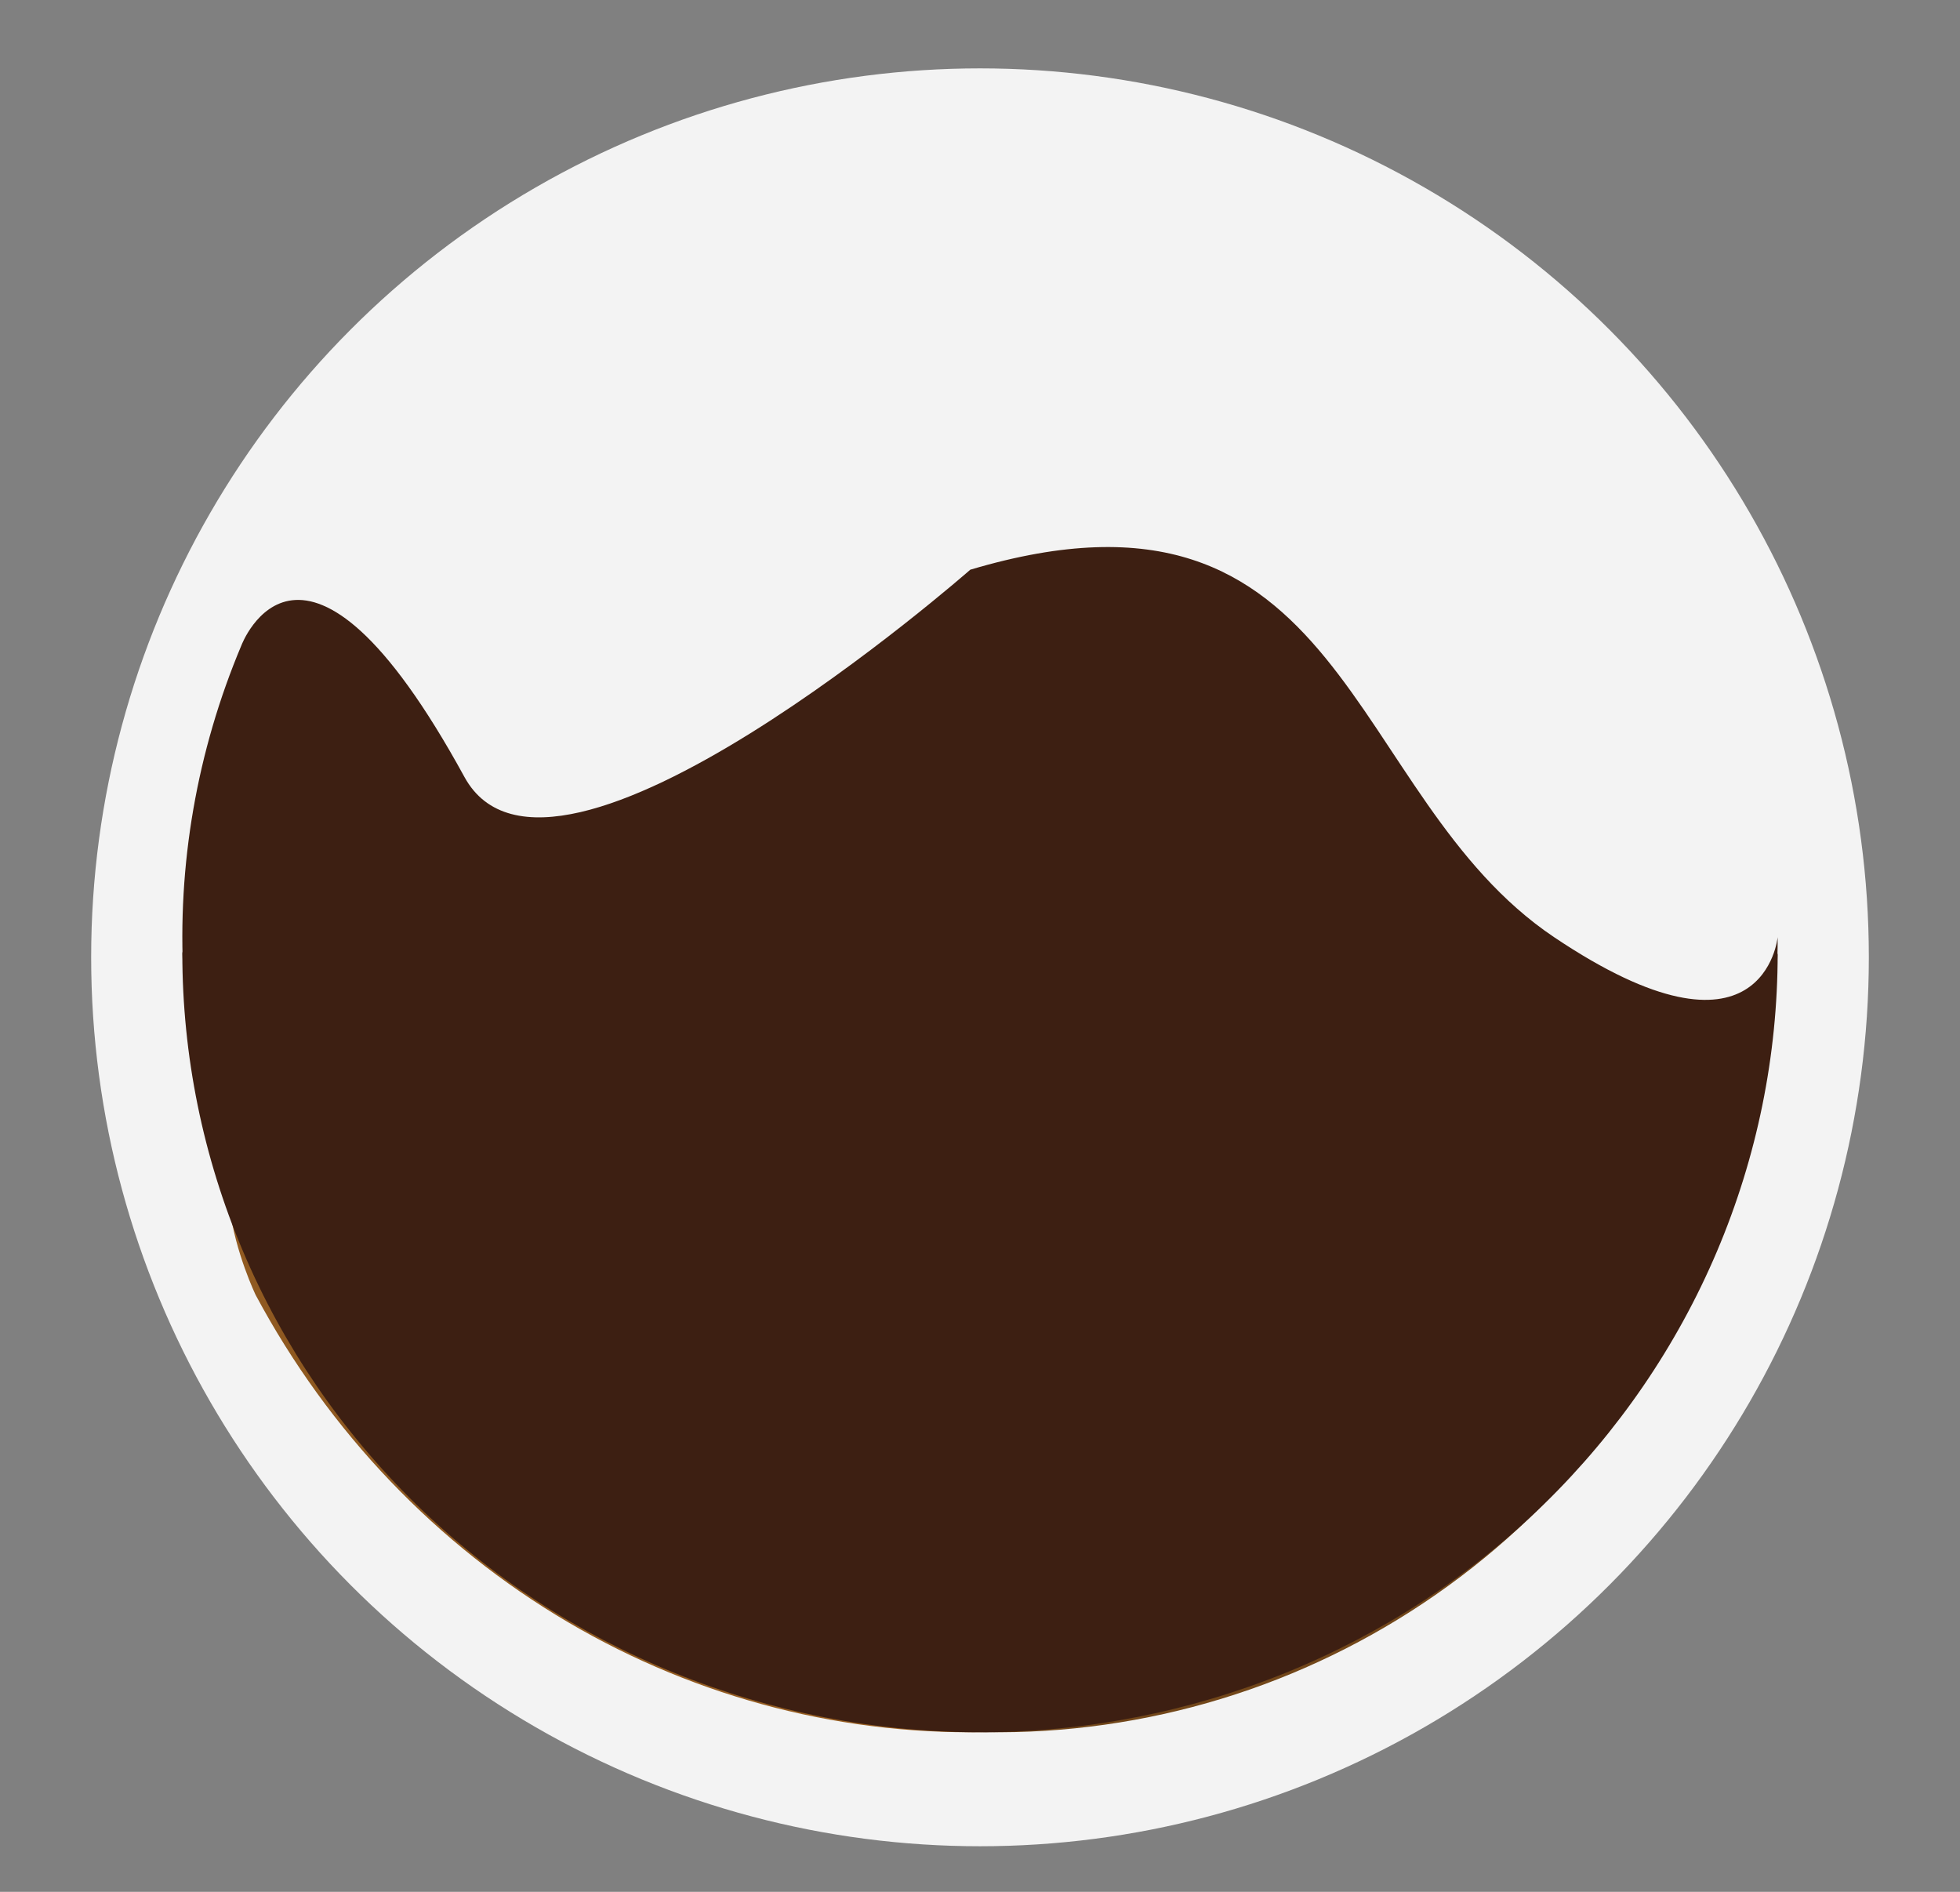 <svg width="86" height="83" viewBox="0 0 86 83" fill="none" xmlns="http://www.w3.org/2000/svg">
<rect x="0" y="0" width="86" height="83" fill="#808080" stroke="none"/>
<circle cx="43" cy="42" r="39" fill="#F3F3F3"/>
<path d="M62 67.369C55.941 71.839 48.48 74.175 40.856 73.99C33.231 73.804 25.902 71.109 20.084 66.35C20.084 66.35 17.645 62.198 20.084 60.231C22.522 58.264 25.391 69.673 37.213 63.772C49.036 57.87 43.41 74.787 52.705 69.279C62 63.772 62 67.369 62 67.369Z" fill="#72471A"/>
<path d="M75 54.599C72.178 60.81 67.77 66.091 62.259 69.862C56.748 73.633 50.348 75.75 43.76 75.979C37.172 76.209 30.65 74.542 24.91 71.163C19.171 67.783 14.434 62.821 11.221 56.821C11.221 56.821 7.616 49.353 12.795 48.161C23.4 45.72 21.849 72.181 50.879 49.986C57.445 44.966 55.884 63.919 62.259 61.852C68.738 59.752 75 54.599 75 54.599Z" fill="url(#paint0_linear_55_1959)"/>
<path d="M76 52.259C73.877 59.018 69.702 64.939 64.059 69.195C58.417 73.451 51.591 75.827 44.537 75.991C37.483 76.155 30.554 74.098 24.722 70.109C18.89 66.12 14.447 60.398 12.015 53.746C12.015 53.746 11.05 62.468 24.722 57.364C38.394 52.259 23.962 46.182 34.683 42.455C45.404 38.727 54.519 59.35 61.486 52.259C76 37.485 76 52.259 76 52.259Z" fill="url(#paint1_linear_55_1959)"/>
<path d="M78 41.823C78 46.312 77.095 50.756 75.336 54.902C73.577 59.049 70.999 62.816 67.749 65.99C64.499 69.163 60.64 71.681 56.394 73.398C52.148 75.116 47.596 76 43 76C38.404 76 33.852 75.116 29.606 73.398C25.36 71.681 21.501 69.163 18.251 65.99C15.001 62.816 12.423 59.049 10.664 54.902C8.905 50.756 8 46.312 8 41.823C8 41.823 10.988 23.326 27.634 47.242C34.887 57.661 53.684 44.818 60.073 49.742C69.463 56.979 52.853 56.797 60.073 58.912C72.878 62.663 78 41.823 78 41.823Z" fill="#3D1F12"/>
<path d="M78 41.112C78 46.115 76.856 51.056 74.65 55.579C72.444 60.103 69.231 64.098 65.242 67.277C61.253 70.456 56.586 72.741 51.577 73.967C46.567 75.193 41.34 75.329 36.269 74.368C31.199 73.405 26.411 71.368 22.25 68.403C18.089 65.437 14.658 61.616 12.203 57.214C9.748 52.812 8.33 47.938 8.051 42.943C7.772 37.948 8.639 32.955 10.589 28.322C10.589 28.322 13.278 21.101 20.378 34.087C24.22 41.112 42.573 24.995 42.573 24.995C59.219 20.036 58.956 34.913 68.183 41.112C77.409 47.311 78 41.112 78 41.112Z" fill="#3D1F12"/>
<defs>
<linearGradient id="paint0_linear_55_1959" x1="12" y1="87" x2="63" y2="38.5" gradientUnits="userSpaceOnUse">
<stop stop-color="#72471A"/>
<stop offset="1" stop-color="#D88731"/>
</linearGradient>
<linearGradient id="paint1_linear_55_1959" x1="51.5" y1="72" x2="37.5" y2="32" gradientUnits="userSpaceOnUse">
<stop stop-color="#72471A"/>
<stop offset="1" stop-color="#D88731"/>
</linearGradient>
</defs>
</svg>
